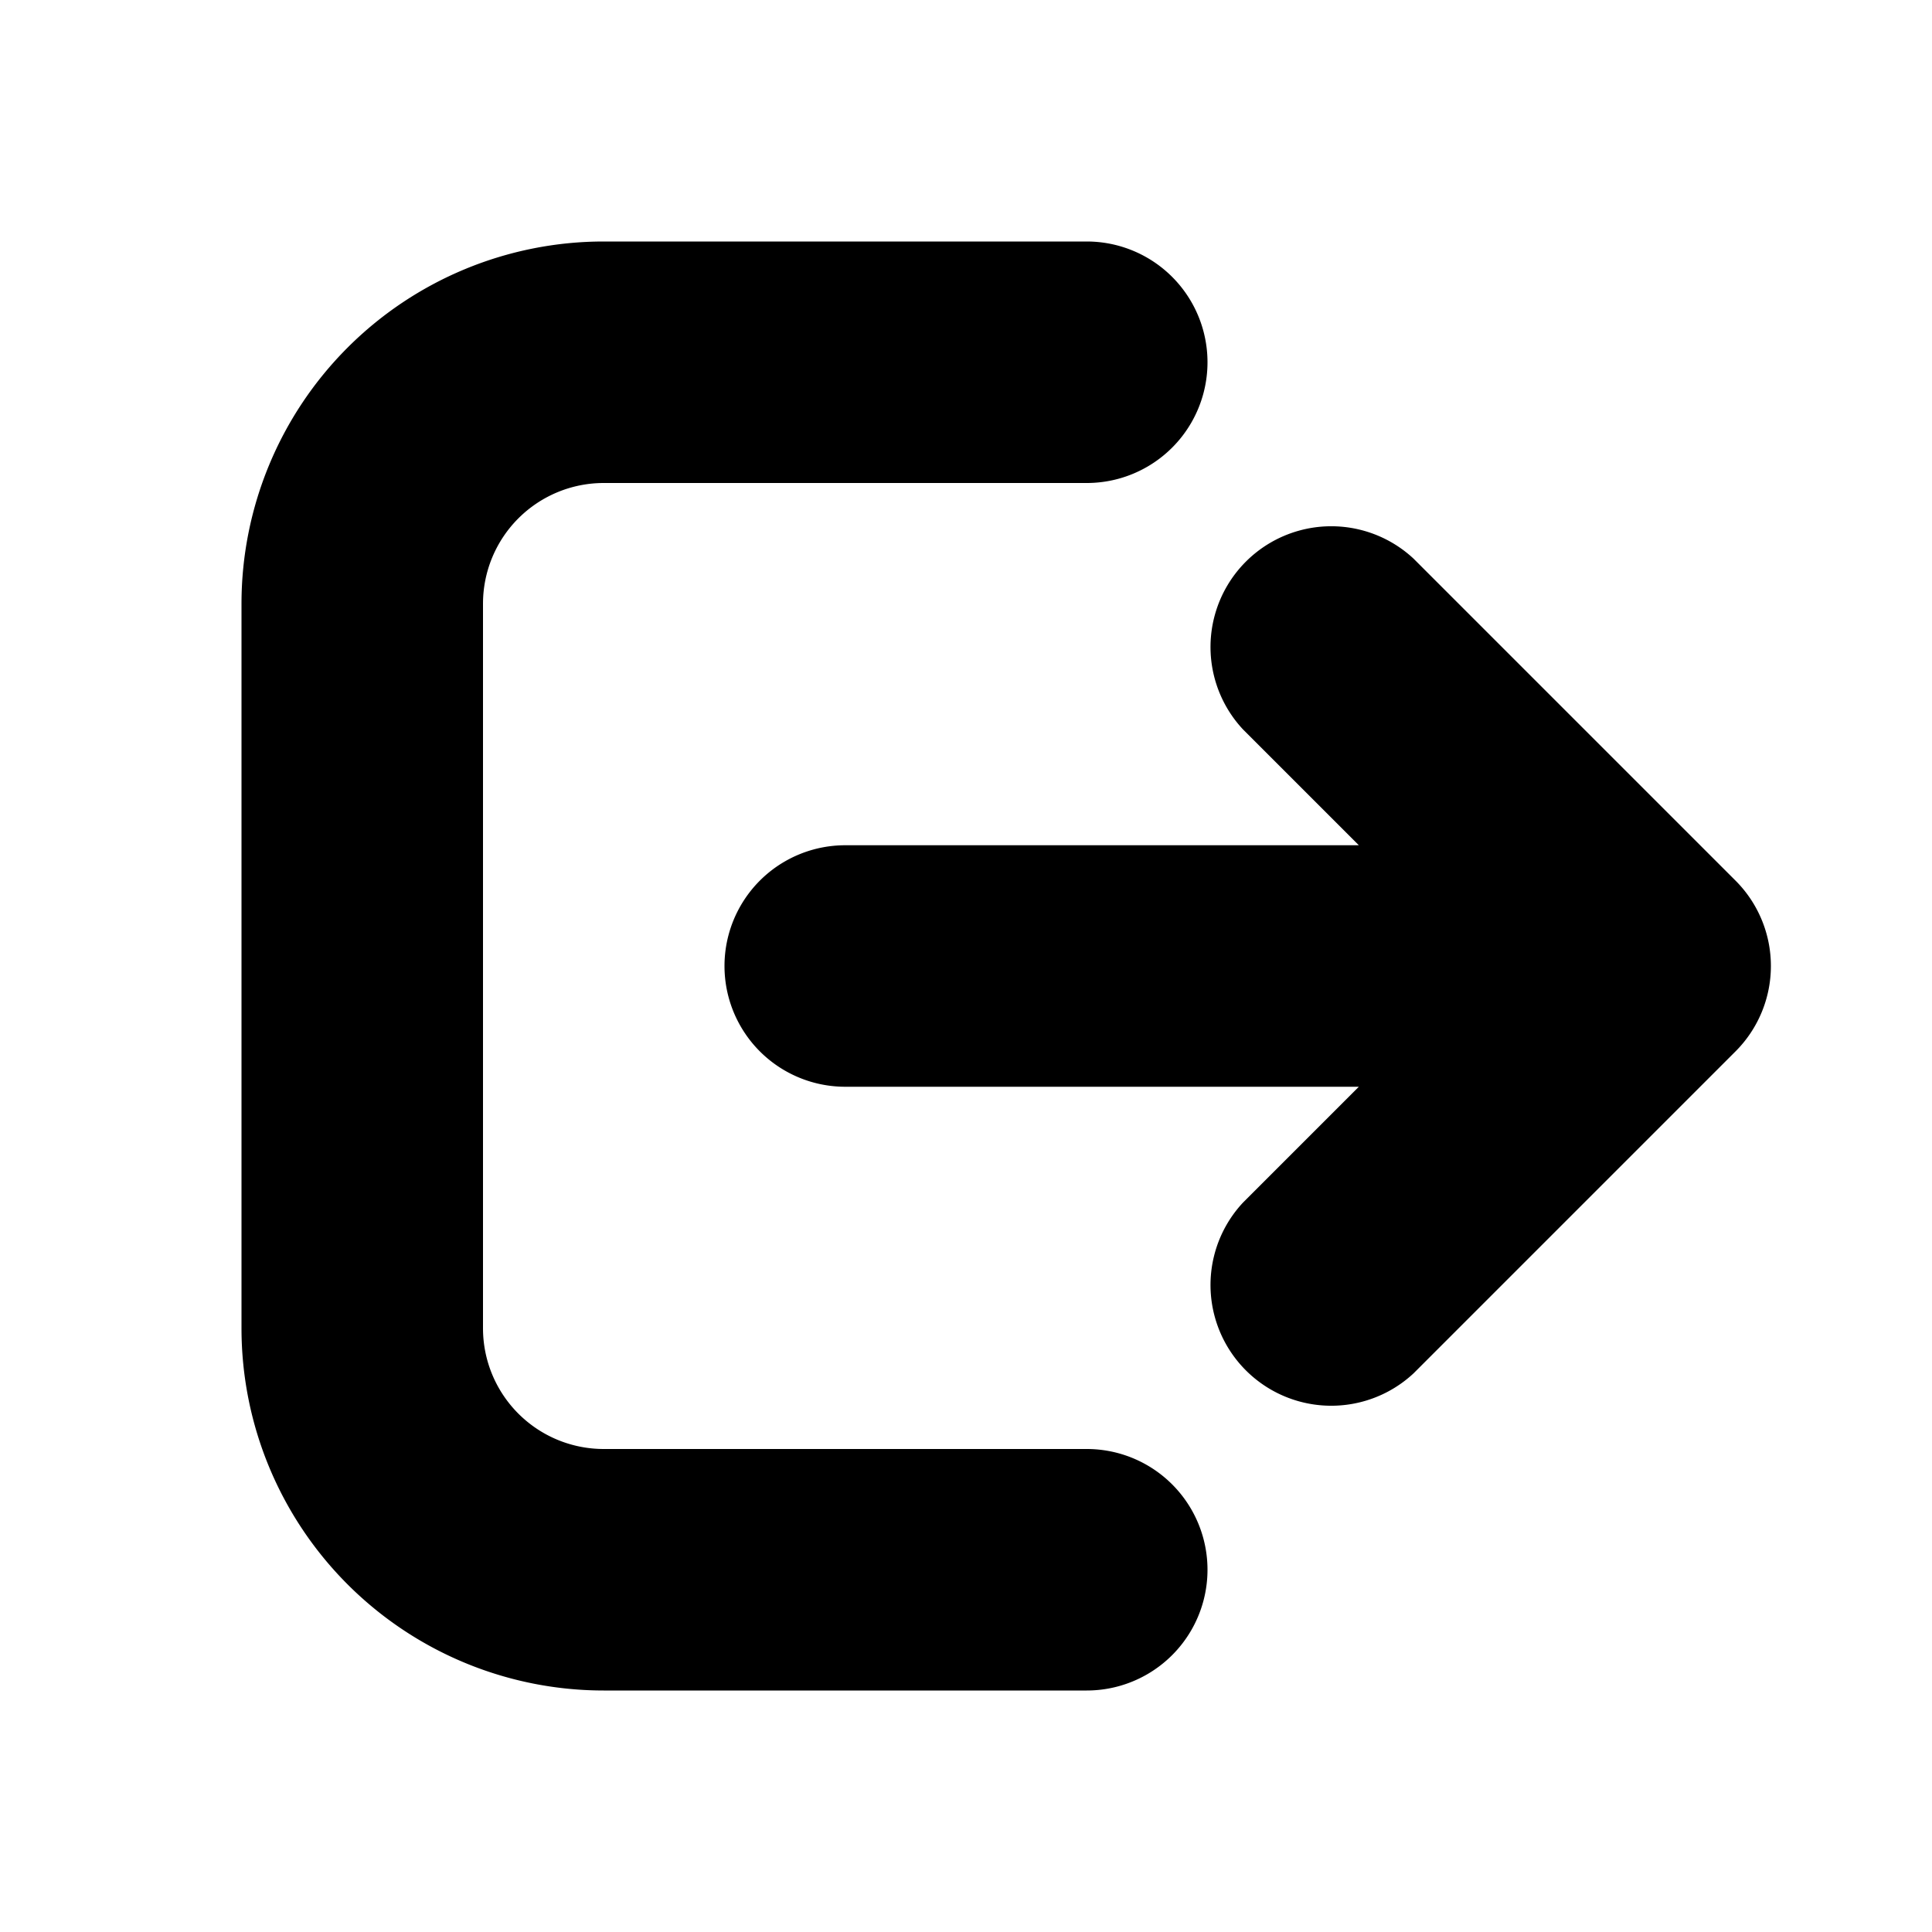 <svg xmlns="http://www.w3.org/2000/svg" width="3em" height="3em" viewBox="0 0 12 12"><path fill="currentColor" d="M3 3.75A.75.75 0 0 1 3.75 3h3a.75.75 0 0 0 0-1.5h-3A2.25 2.25 0 0 0 1.5 3.75v4.5a2.25 2.25 0 0 0 2.25 2.25h3a.75.75 0 0 0 0-1.5h-3A.75.75 0 0 1 3 8.25zm5.78-.28a.75.75 0 0 0-1.06 1.06l.72.72H5.25a.75.75 0 0 0 0 1.5h3.19l-.72.72a.75.75 0 0 0 1.06 1.06l2-2a.75.75 0 0 0 0-1.06z"/></svg>